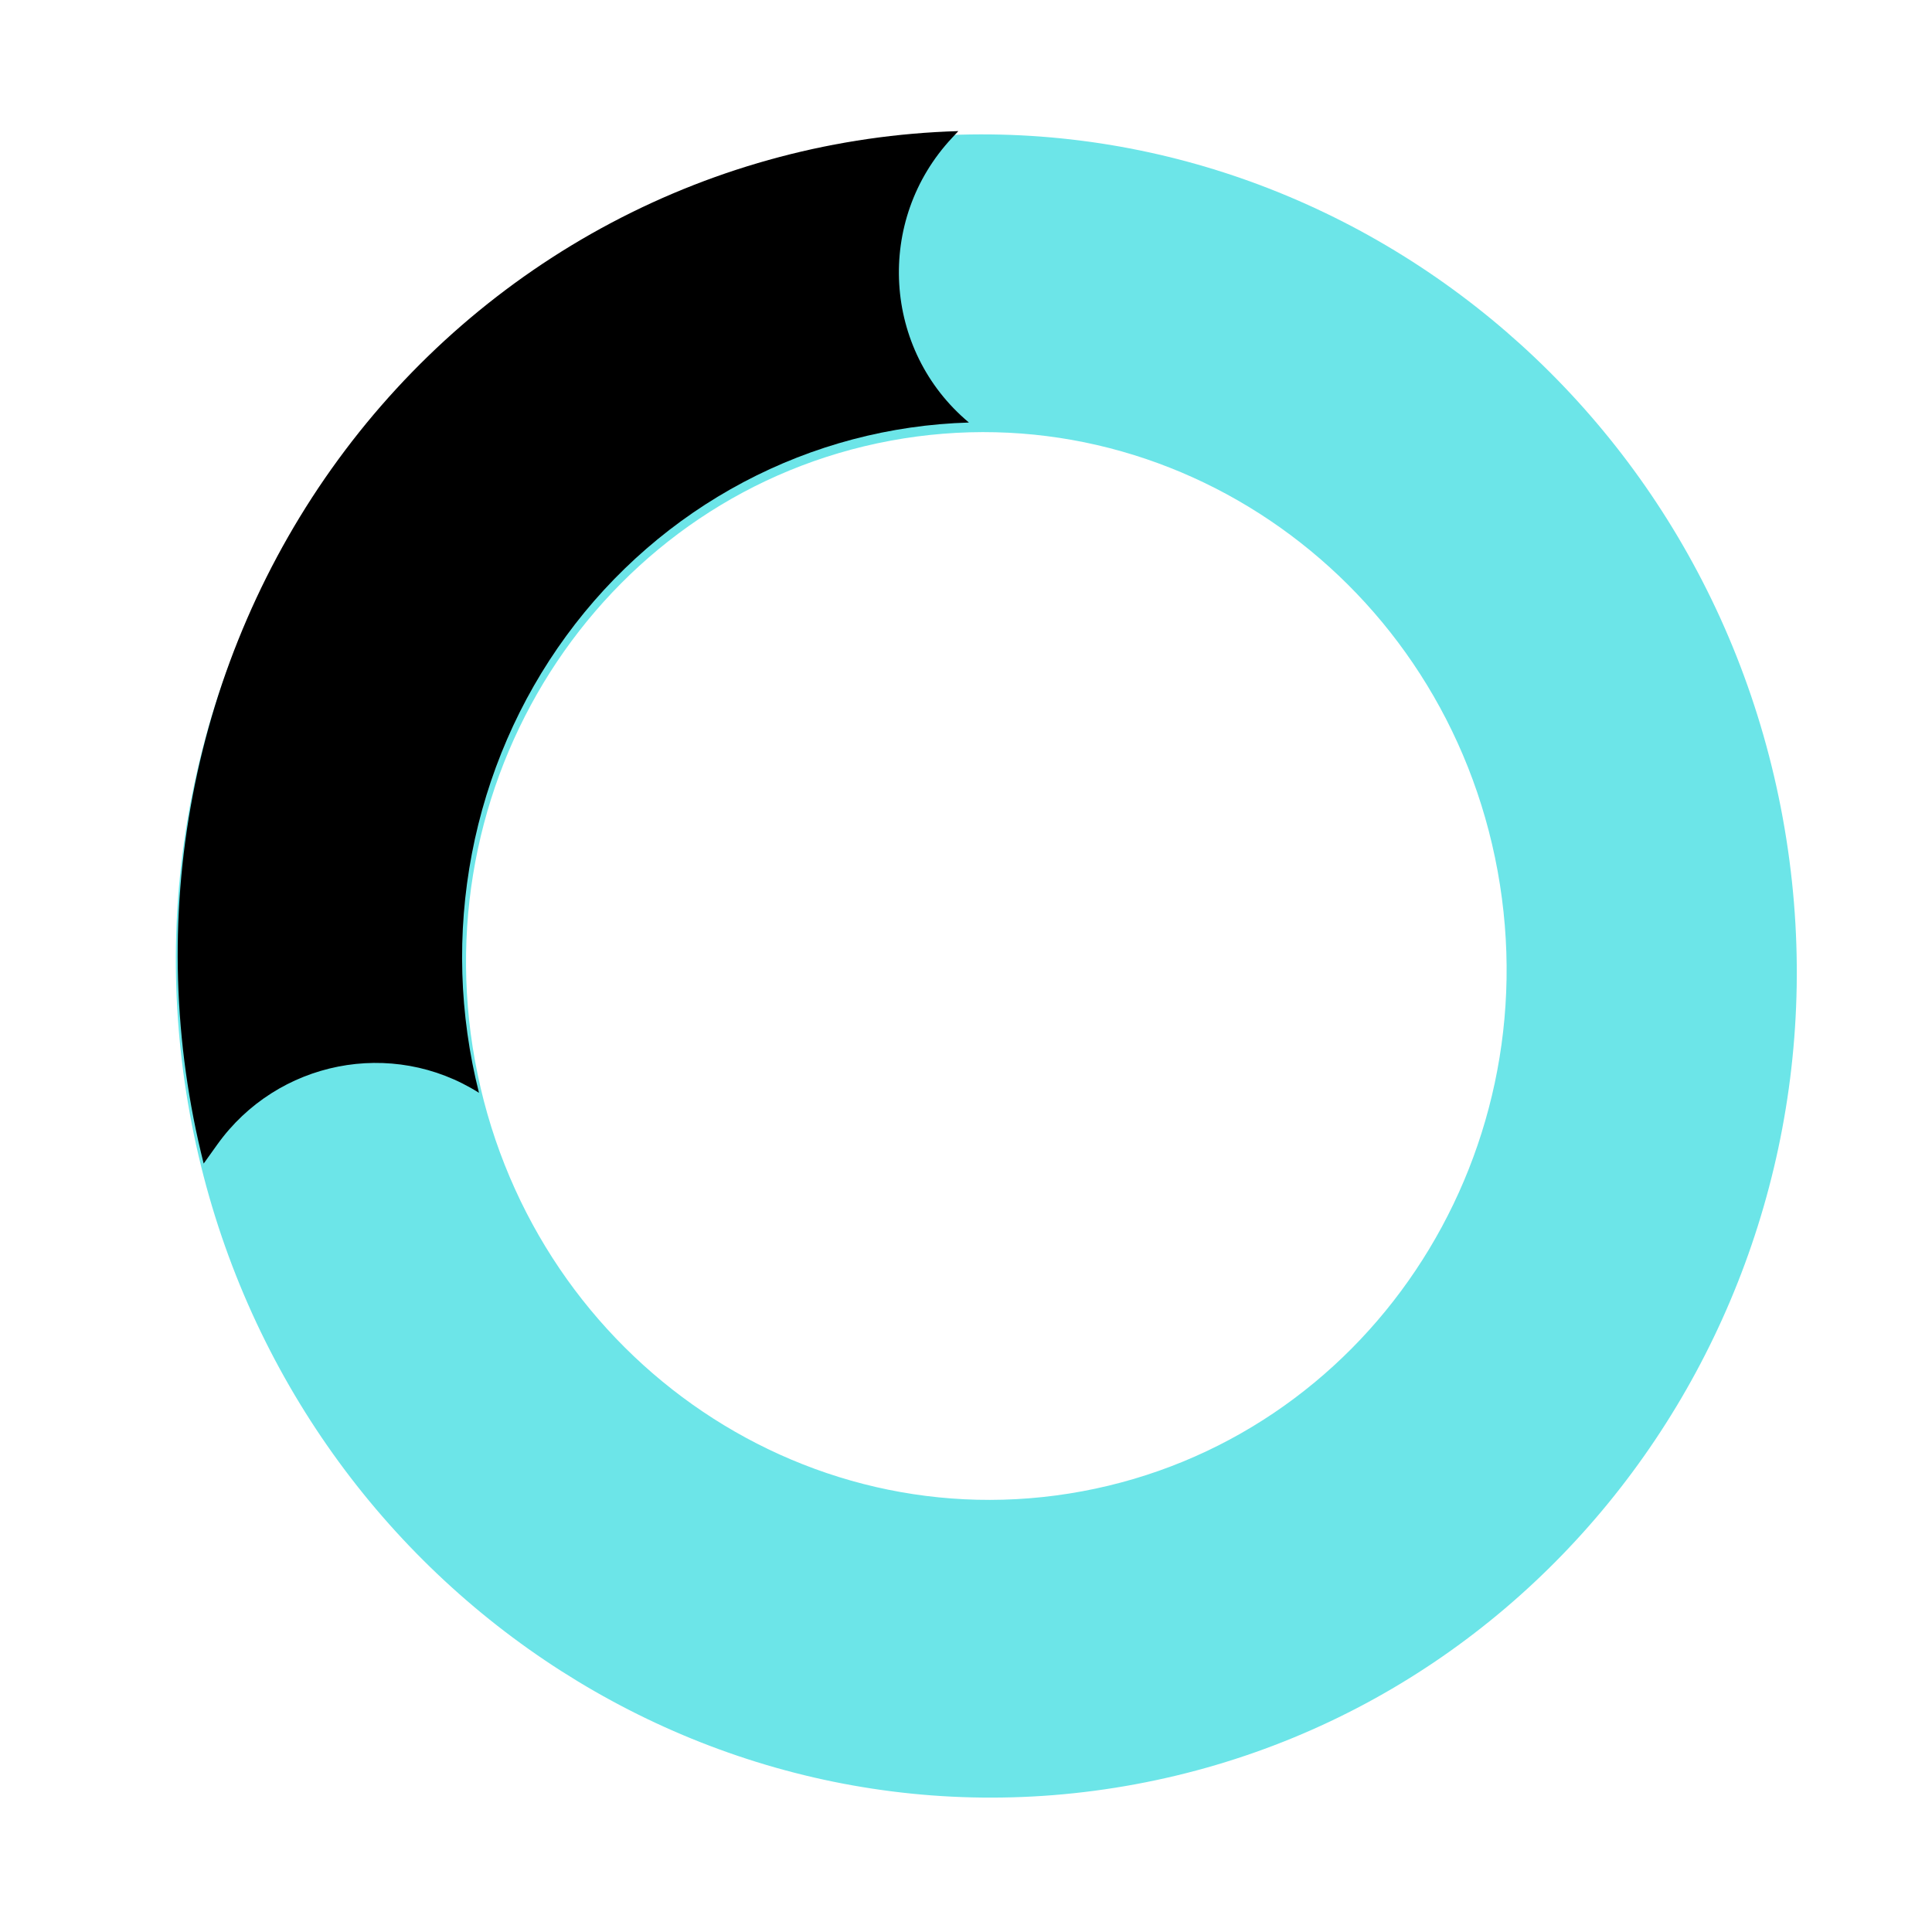 <svg width="50" height="50" viewBox="0 0 50 50" fill="none" xmlns="http://www.w3.org/2000/svg">
<path d="M4.913 28.824C2.781 17.129 10.28 5.936 21.665 3.824C33.049 1.712 44.006 9.481 46.139 21.176C48.271 32.871 40.771 44.064 29.387 46.176C18.003 48.288 7.046 40.519 4.913 28.824ZM38.759 22.545C37.39 15.037 30.355 10.05 23.047 11.405C15.739 12.761 10.924 19.947 12.293 27.455C13.662 34.963 20.696 39.95 28.005 38.595C35.313 37.239 40.128 30.053 38.759 22.545Z" fill="#6CE5E8"/>
<path d="M5.271 30.113C4.483 26.992 4.386 23.735 4.988 20.583C5.59 17.431 6.875 14.463 8.749 11.899C10.623 9.335 13.039 7.24 15.817 5.768C18.595 4.296 21.666 3.485 24.802 3.393L24.64 3.567C22.644 5.699 22.843 9.069 25.076 10.935V10.935C23.039 10.995 21.046 11.521 19.242 12.477C17.439 13.433 15.87 14.793 14.654 16.457C13.437 18.122 12.603 20.048 12.212 22.095C11.821 24.141 11.884 26.255 12.396 28.282V28.282C10.147 26.861 7.177 27.449 5.623 29.621L5.271 30.113Z" fill="black"/>
</svg>
